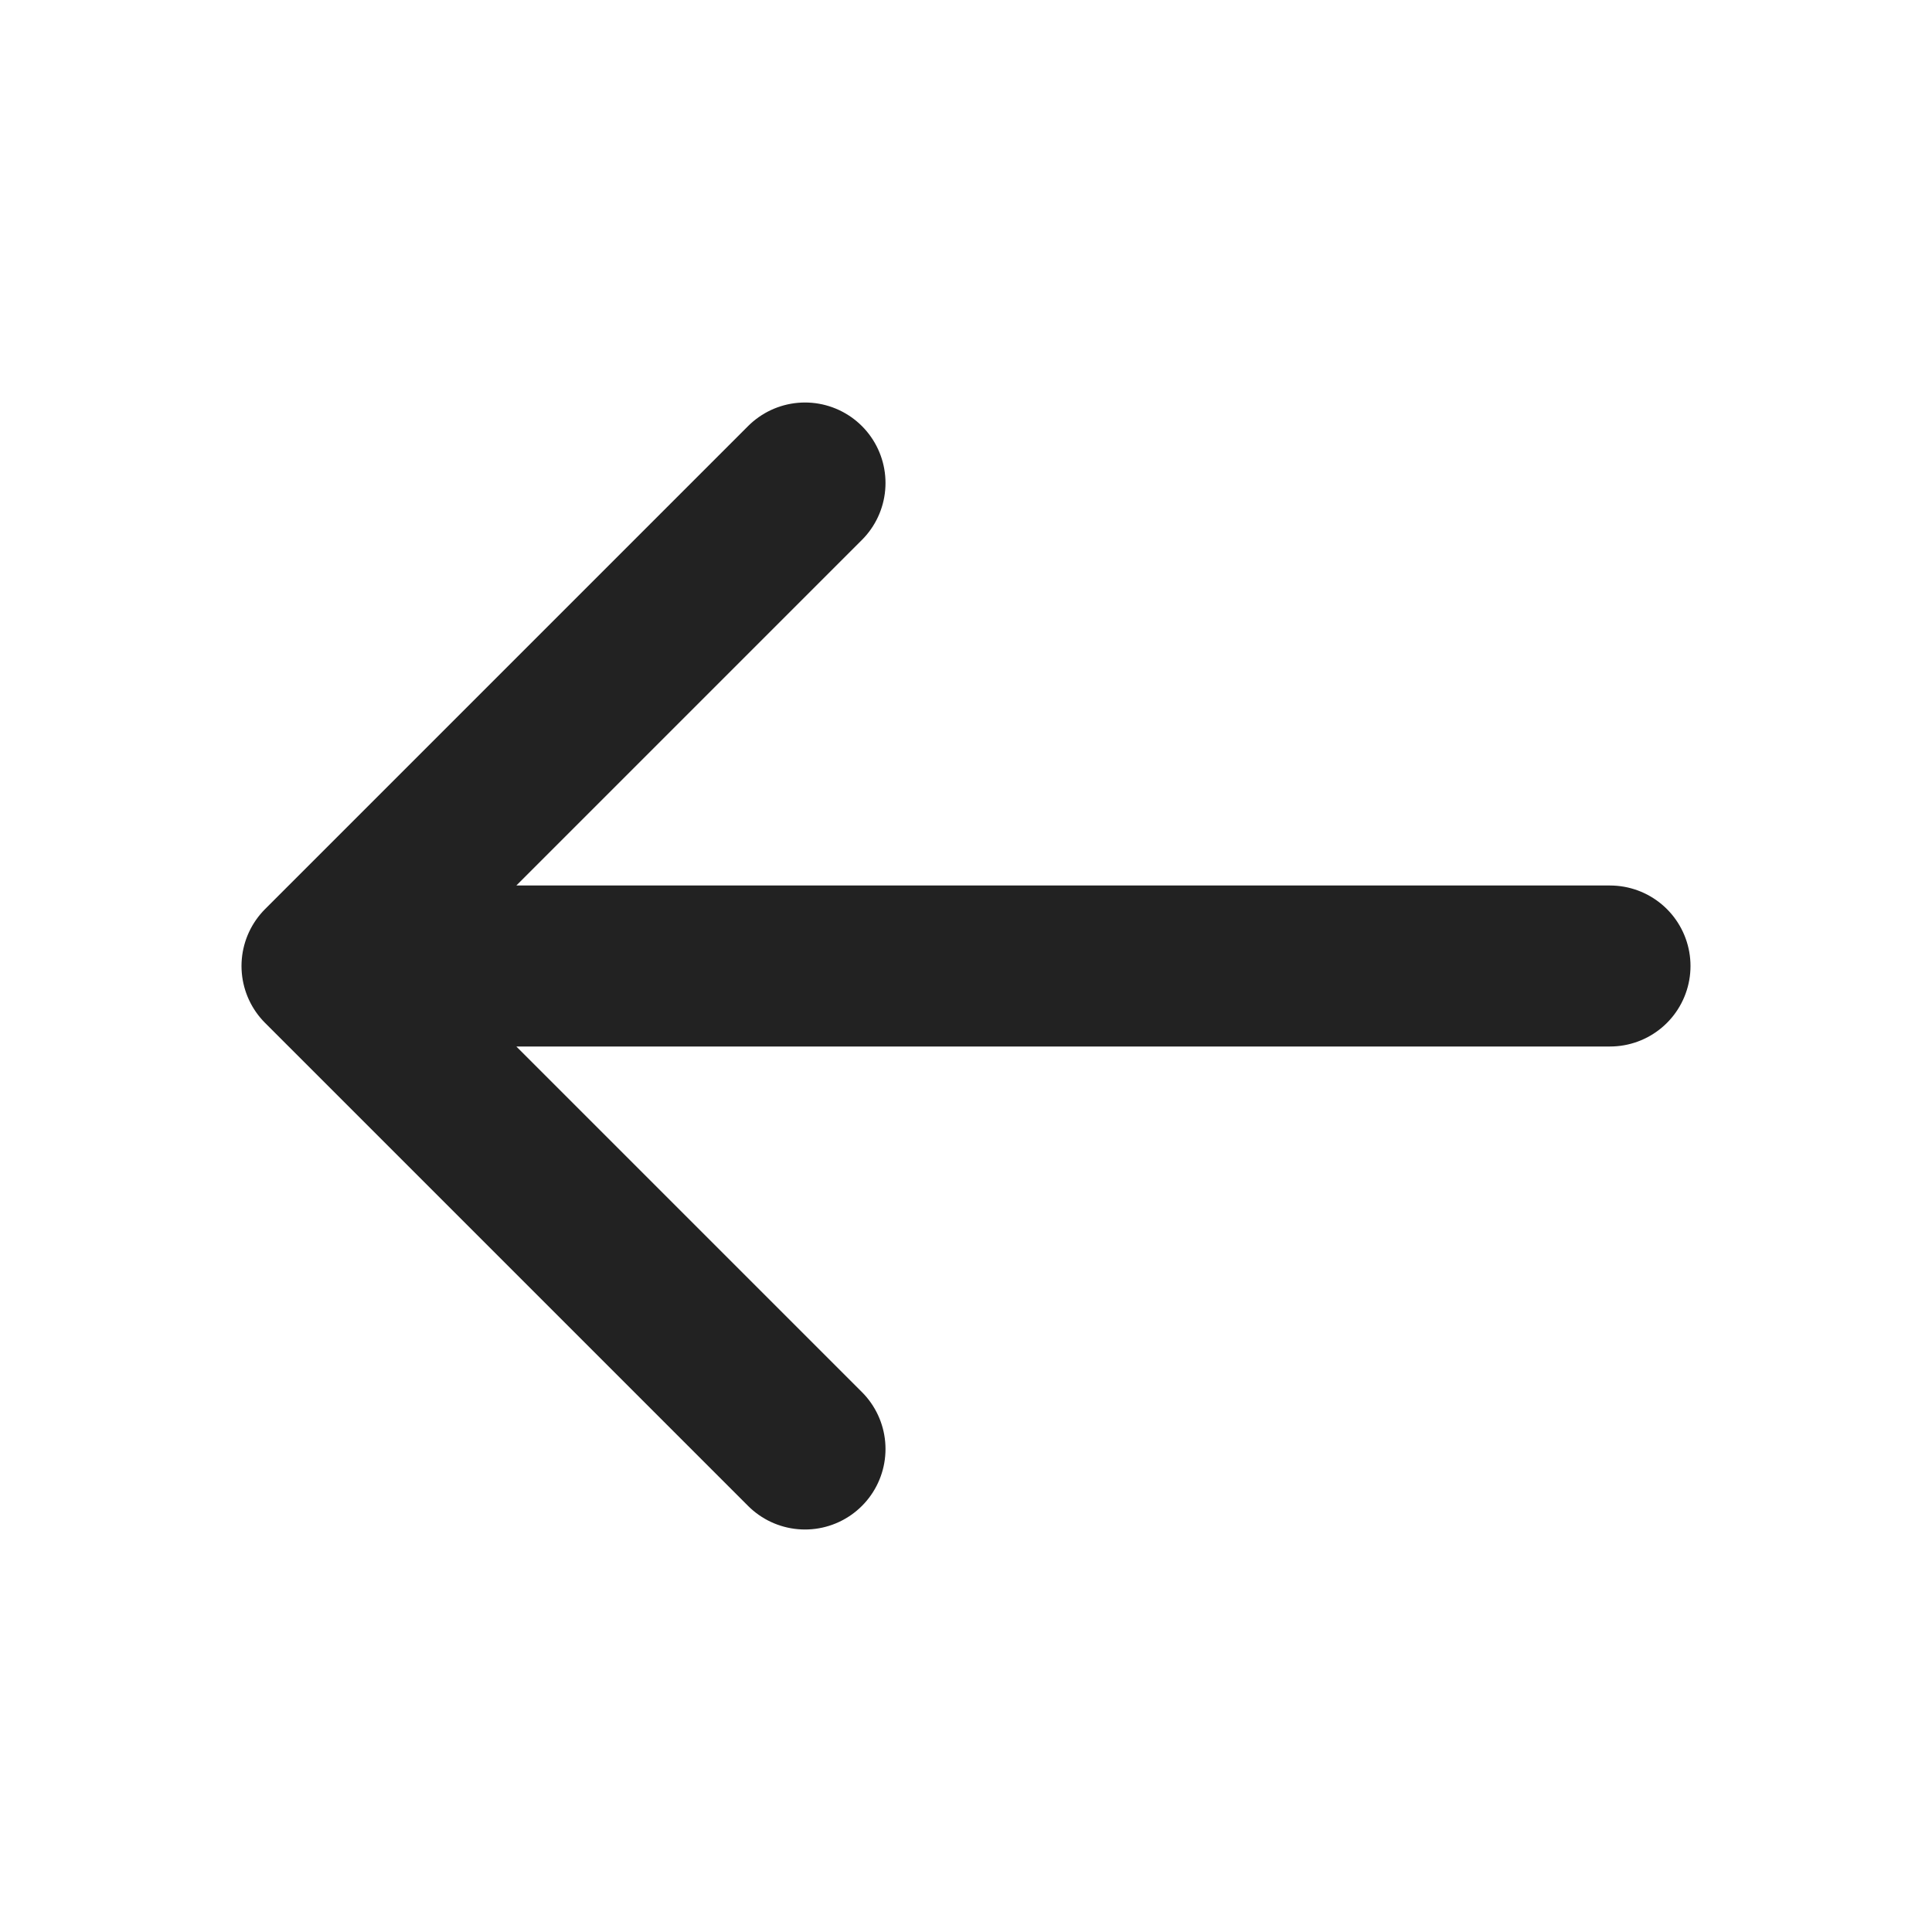 <svg width="24" height="24" viewBox="0 0 24 24" fill="none" xmlns="http://www.w3.org/2000/svg">
    <path d="M4 12L20 12M4 12L10 6M4 12L10 18" stroke="#222222" stroke-width="2" stroke-linecap="round" stroke-linejoin="round"/>
</svg>